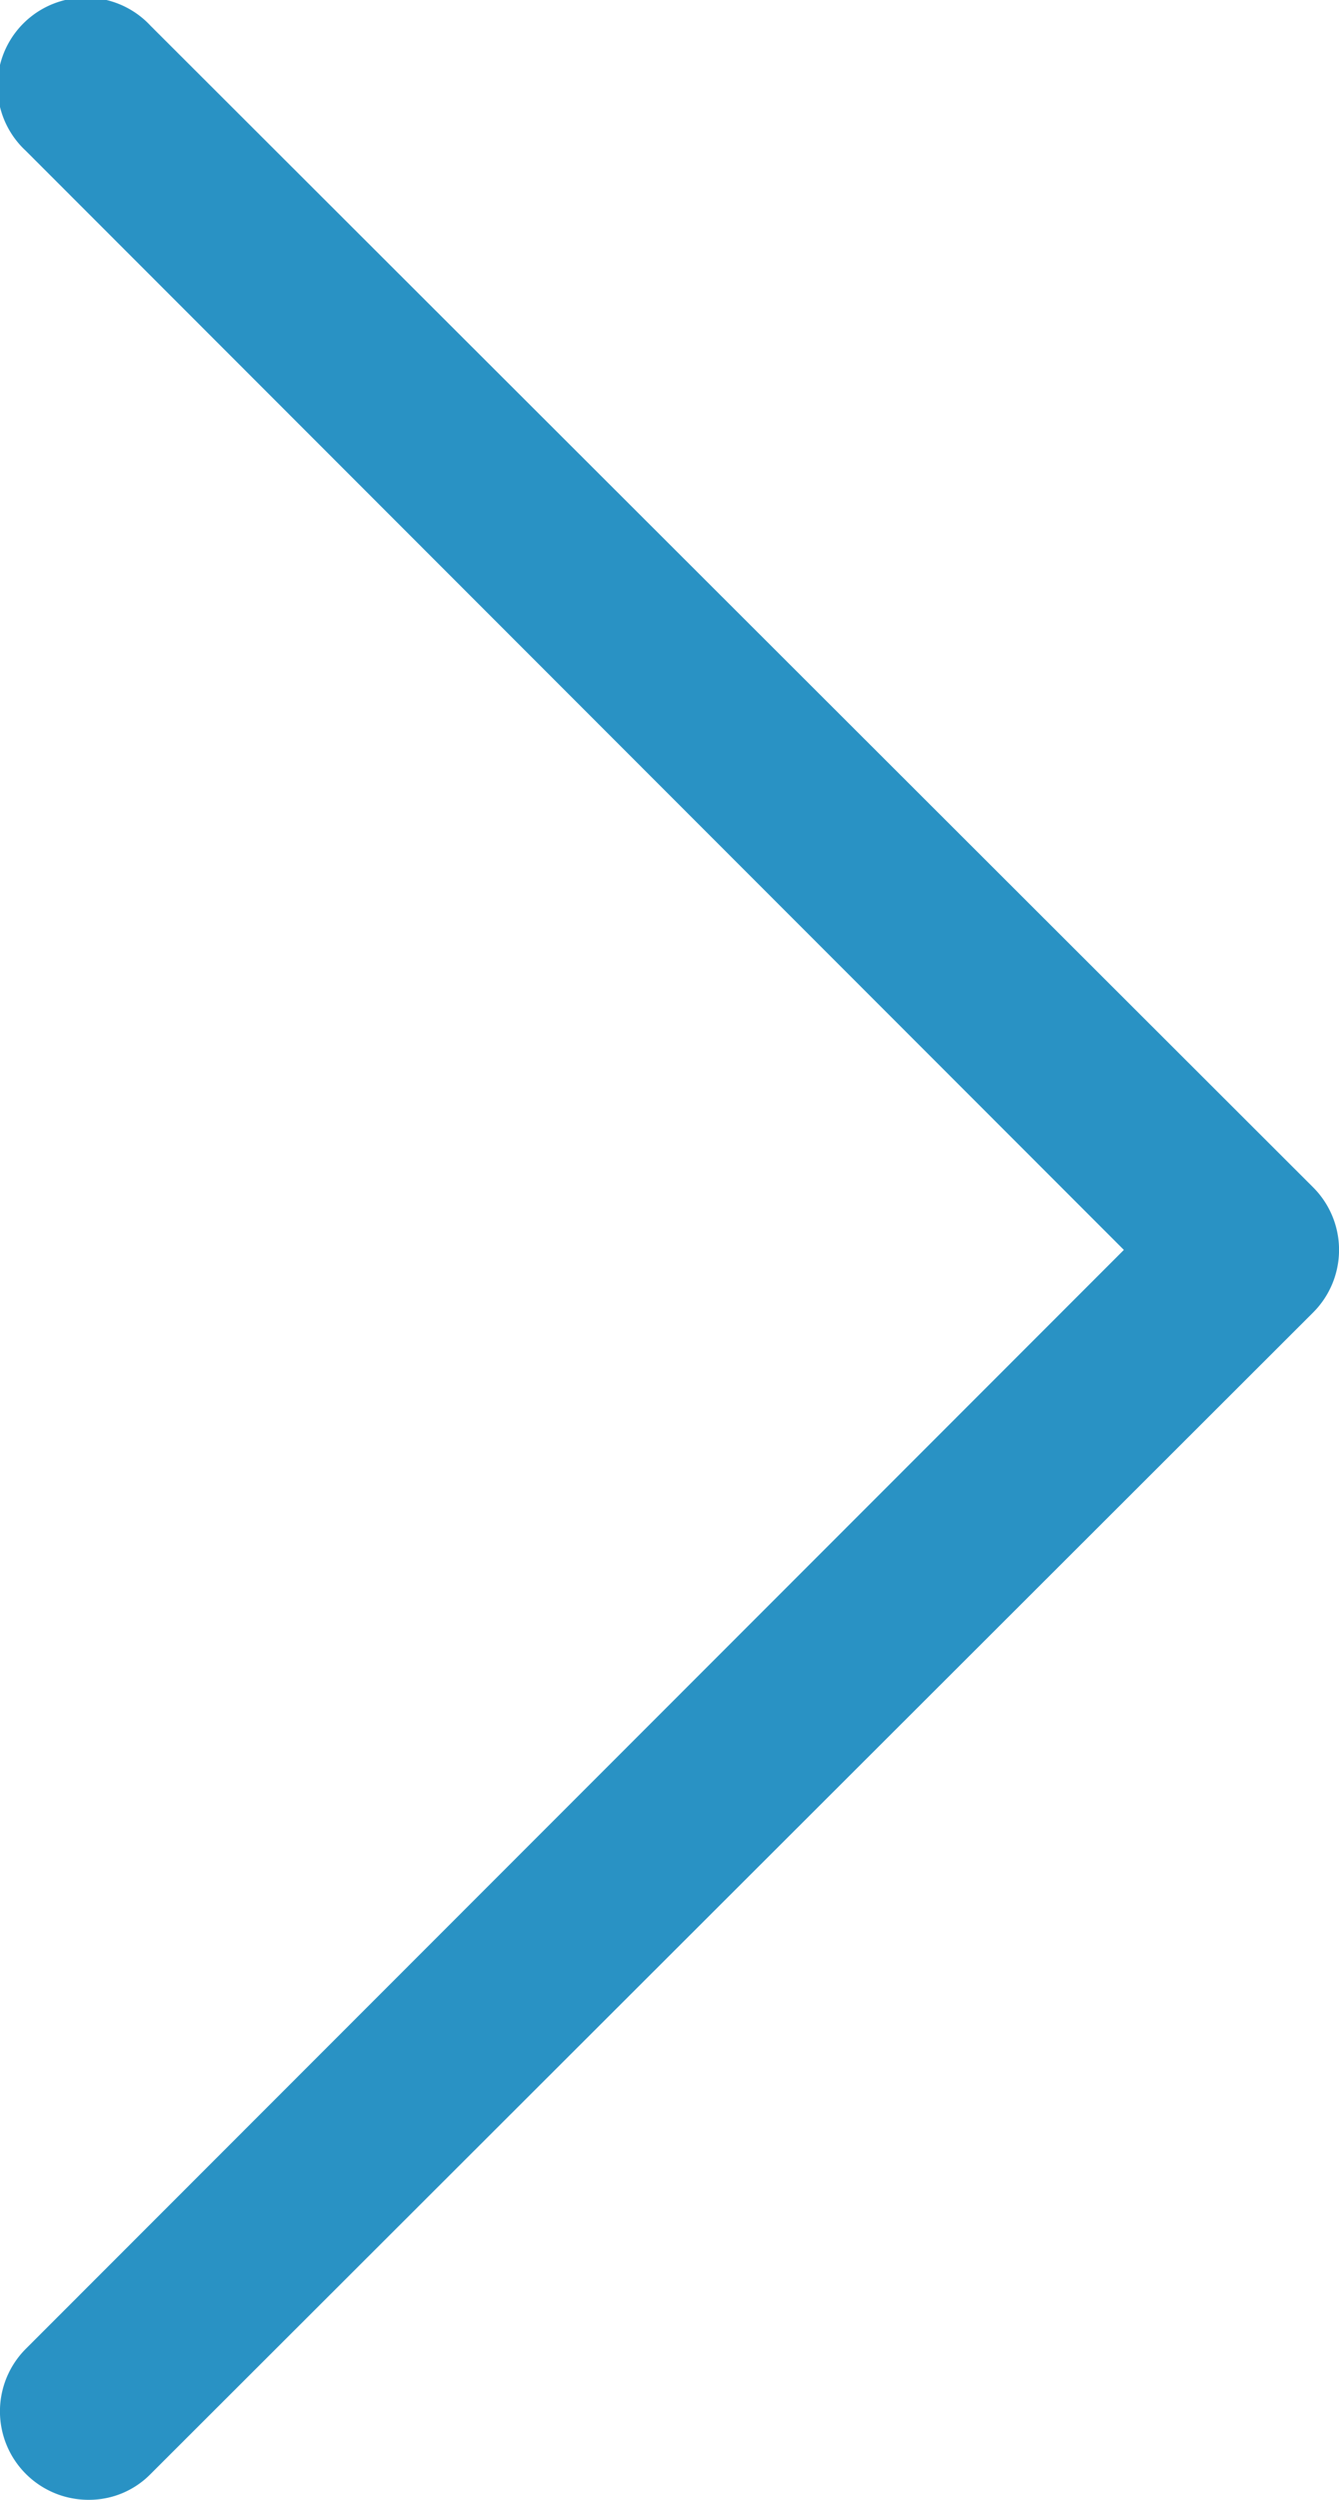 <svg width="15" height="28" fill="none" xmlns="http://www.w3.org/2000/svg"><path d="M1.688 27.71a.965.965 0 01-.7.29.991.991 0 01-.7-1.69L12.59 14 .29 1.69A.99.99 0 111.688.29L14.711 13.3a.991.991 0 010 1.4L1.688 27.71z" fill="#2992C4"/></svg>